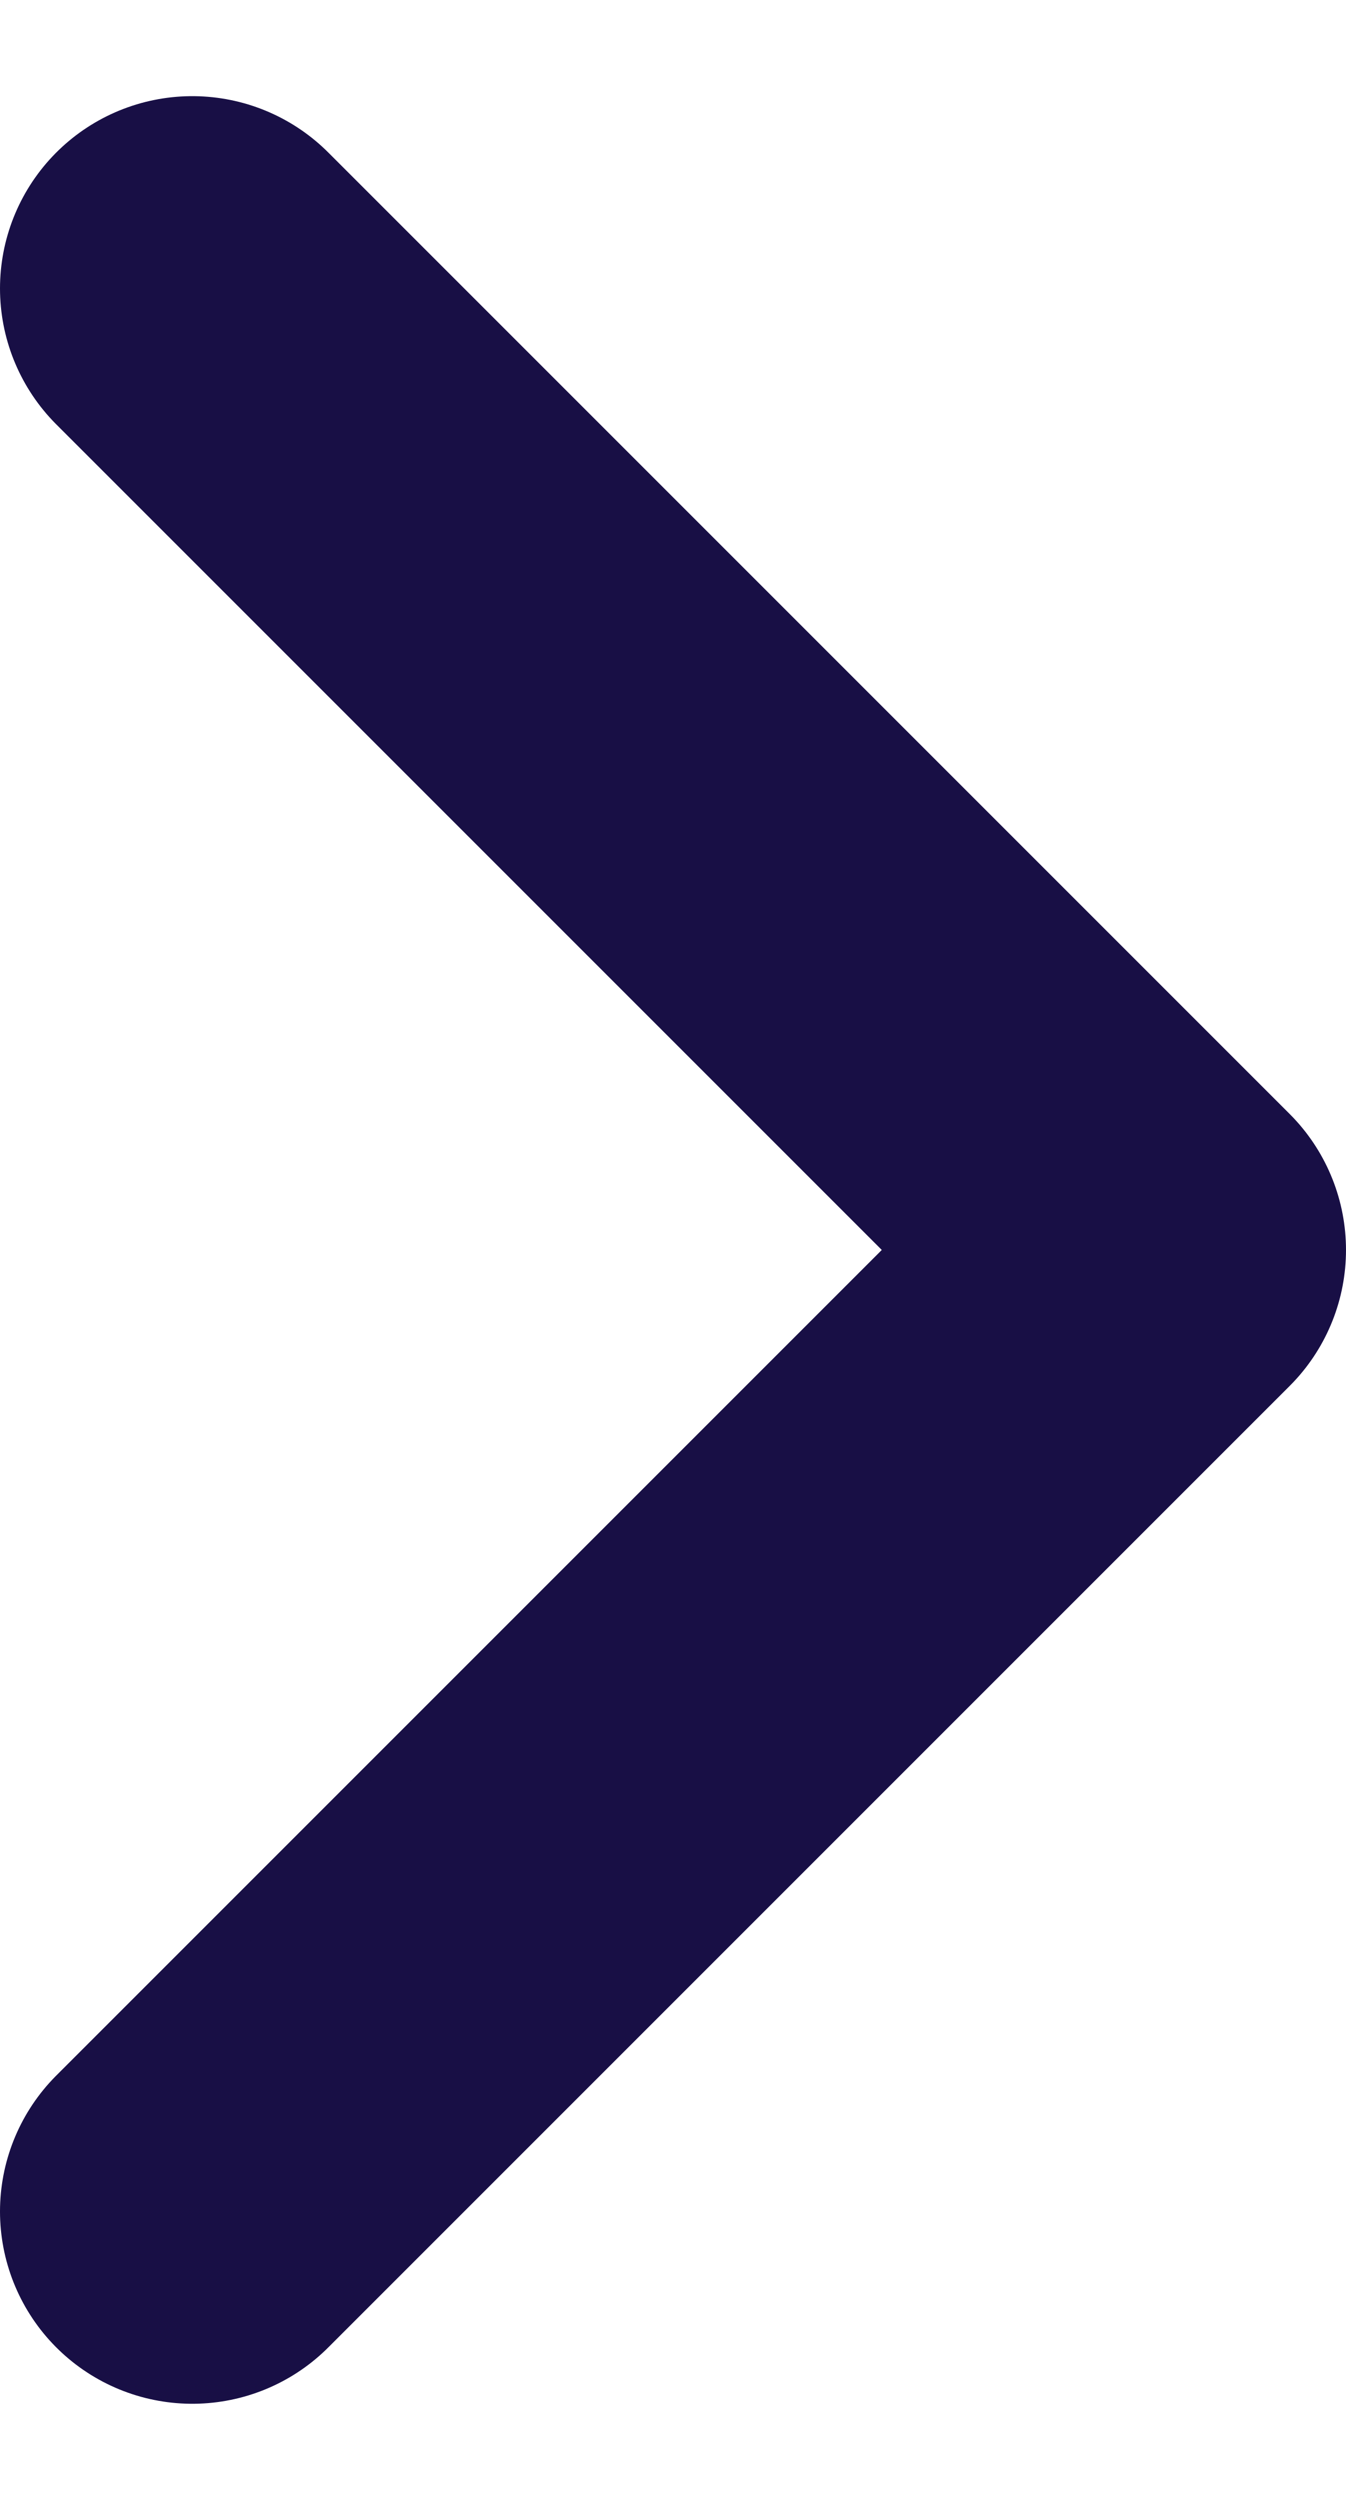 <svg width="7" height="13" viewBox="0 0 7 13" fill="none" xmlns="http://www.w3.org/2000/svg">
<path d="M1 1.5L6 6.5L1 11.5" stroke="#180F45" stroke-width="2" stroke-linecap="round" stroke-linejoin="round"/>
</svg>
